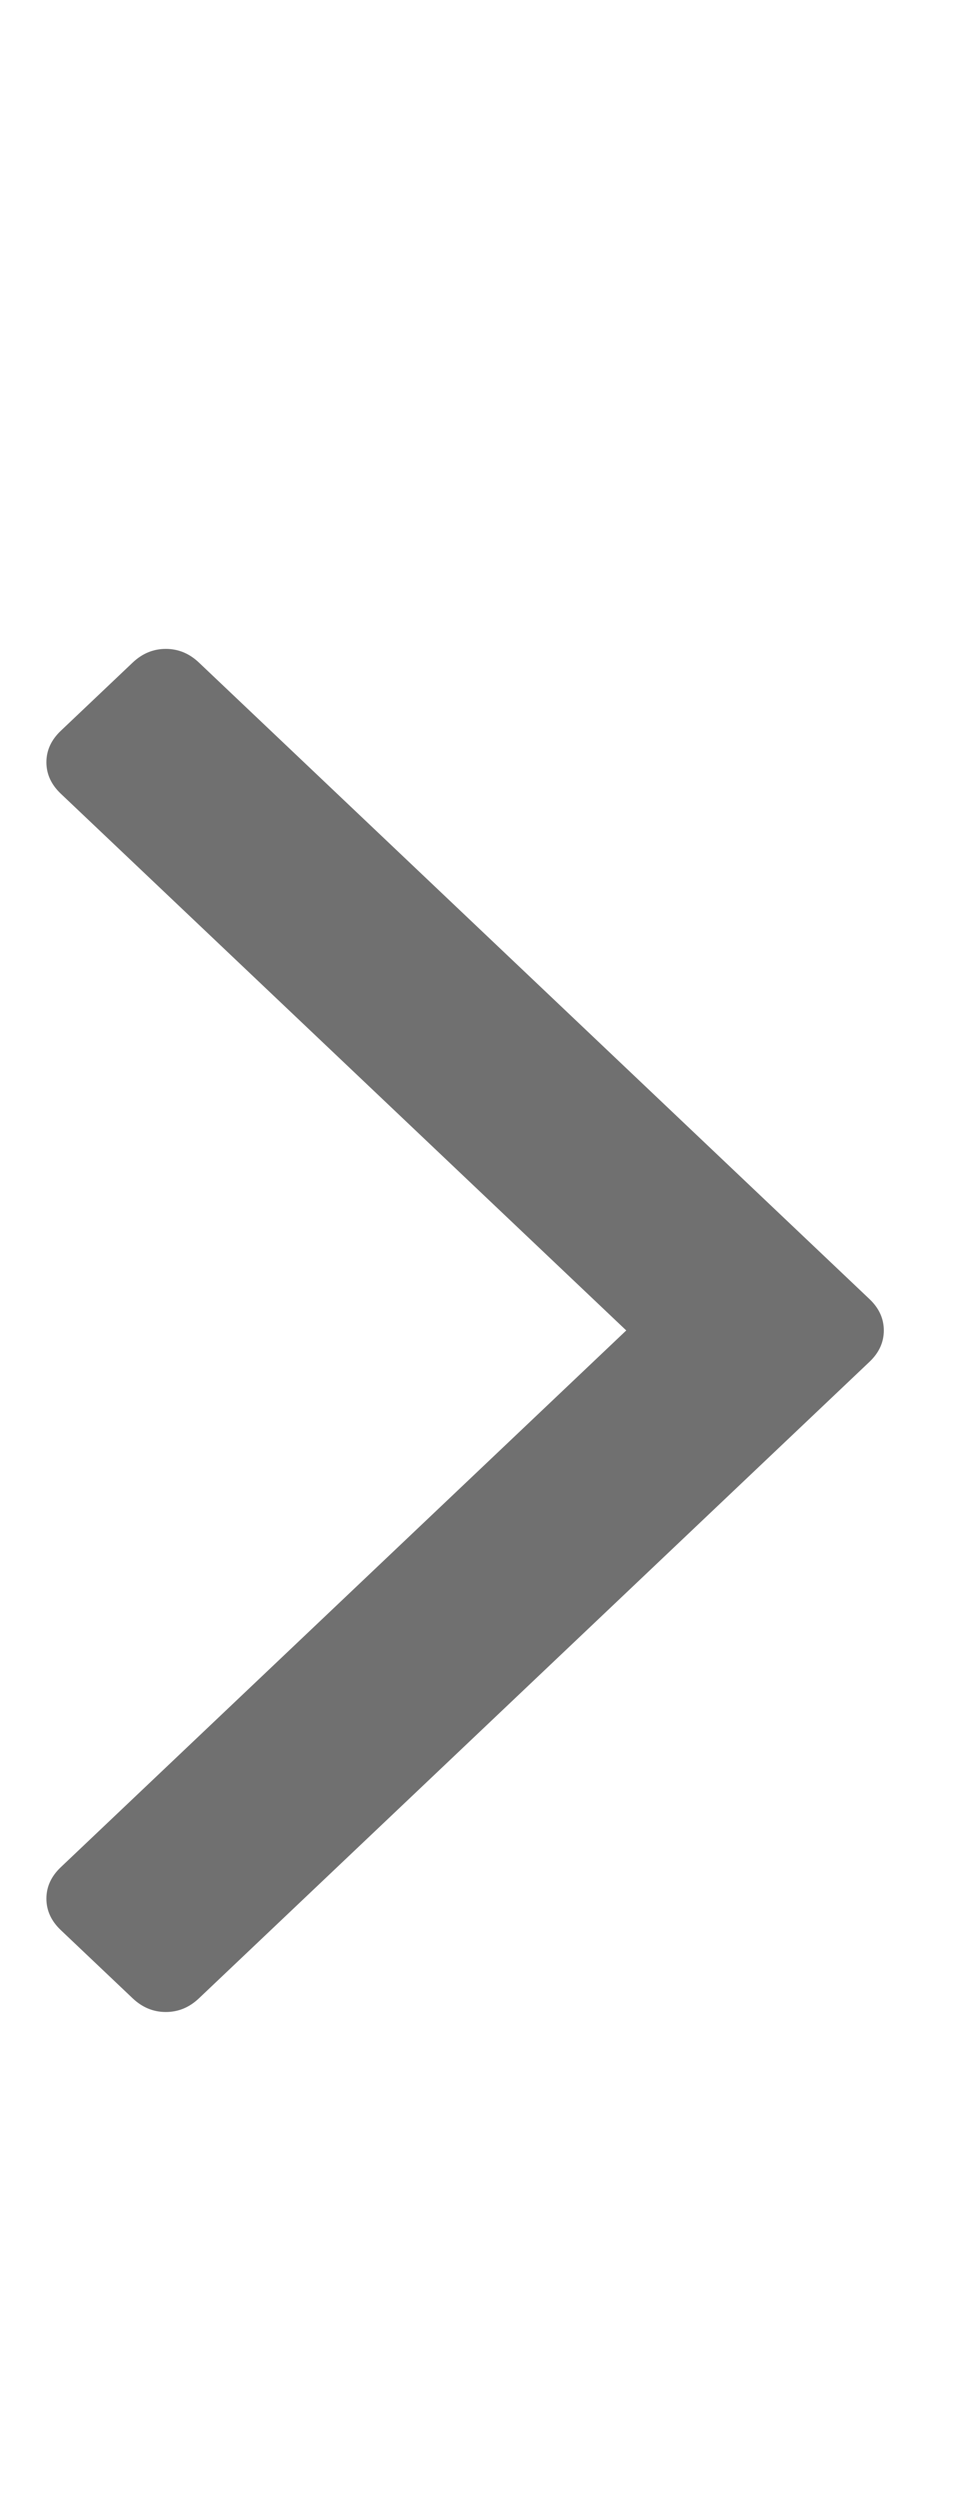<svg width="22" height="57" viewBox="0 0 22 57" fill="none" xmlns="http://www.w3.org/2000/svg">
<path d="M19.842 29.617C20.061 29.824 20.17 30.063 20.17 30.333C20.17 30.603 20.061 30.842 19.842 31.049L4.539 45.561C4.32 45.768 4.069 45.872 3.784 45.872C3.5 45.872 3.248 45.768 3.029 45.561L1.387 44.004C1.168 43.796 1.059 43.557 1.059 43.287C1.059 43.017 1.168 42.779 1.387 42.571L14.292 30.333L1.387 18.095C1.168 17.887 1.059 17.648 1.059 17.379C1.059 17.109 1.168 16.87 1.387 16.662L3.029 15.105C3.248 14.898 3.5 14.794 3.784 14.794C4.069 14.794 4.32 14.898 4.539 15.105L19.842 29.617Z" fill="#707070"/>
</svg>
